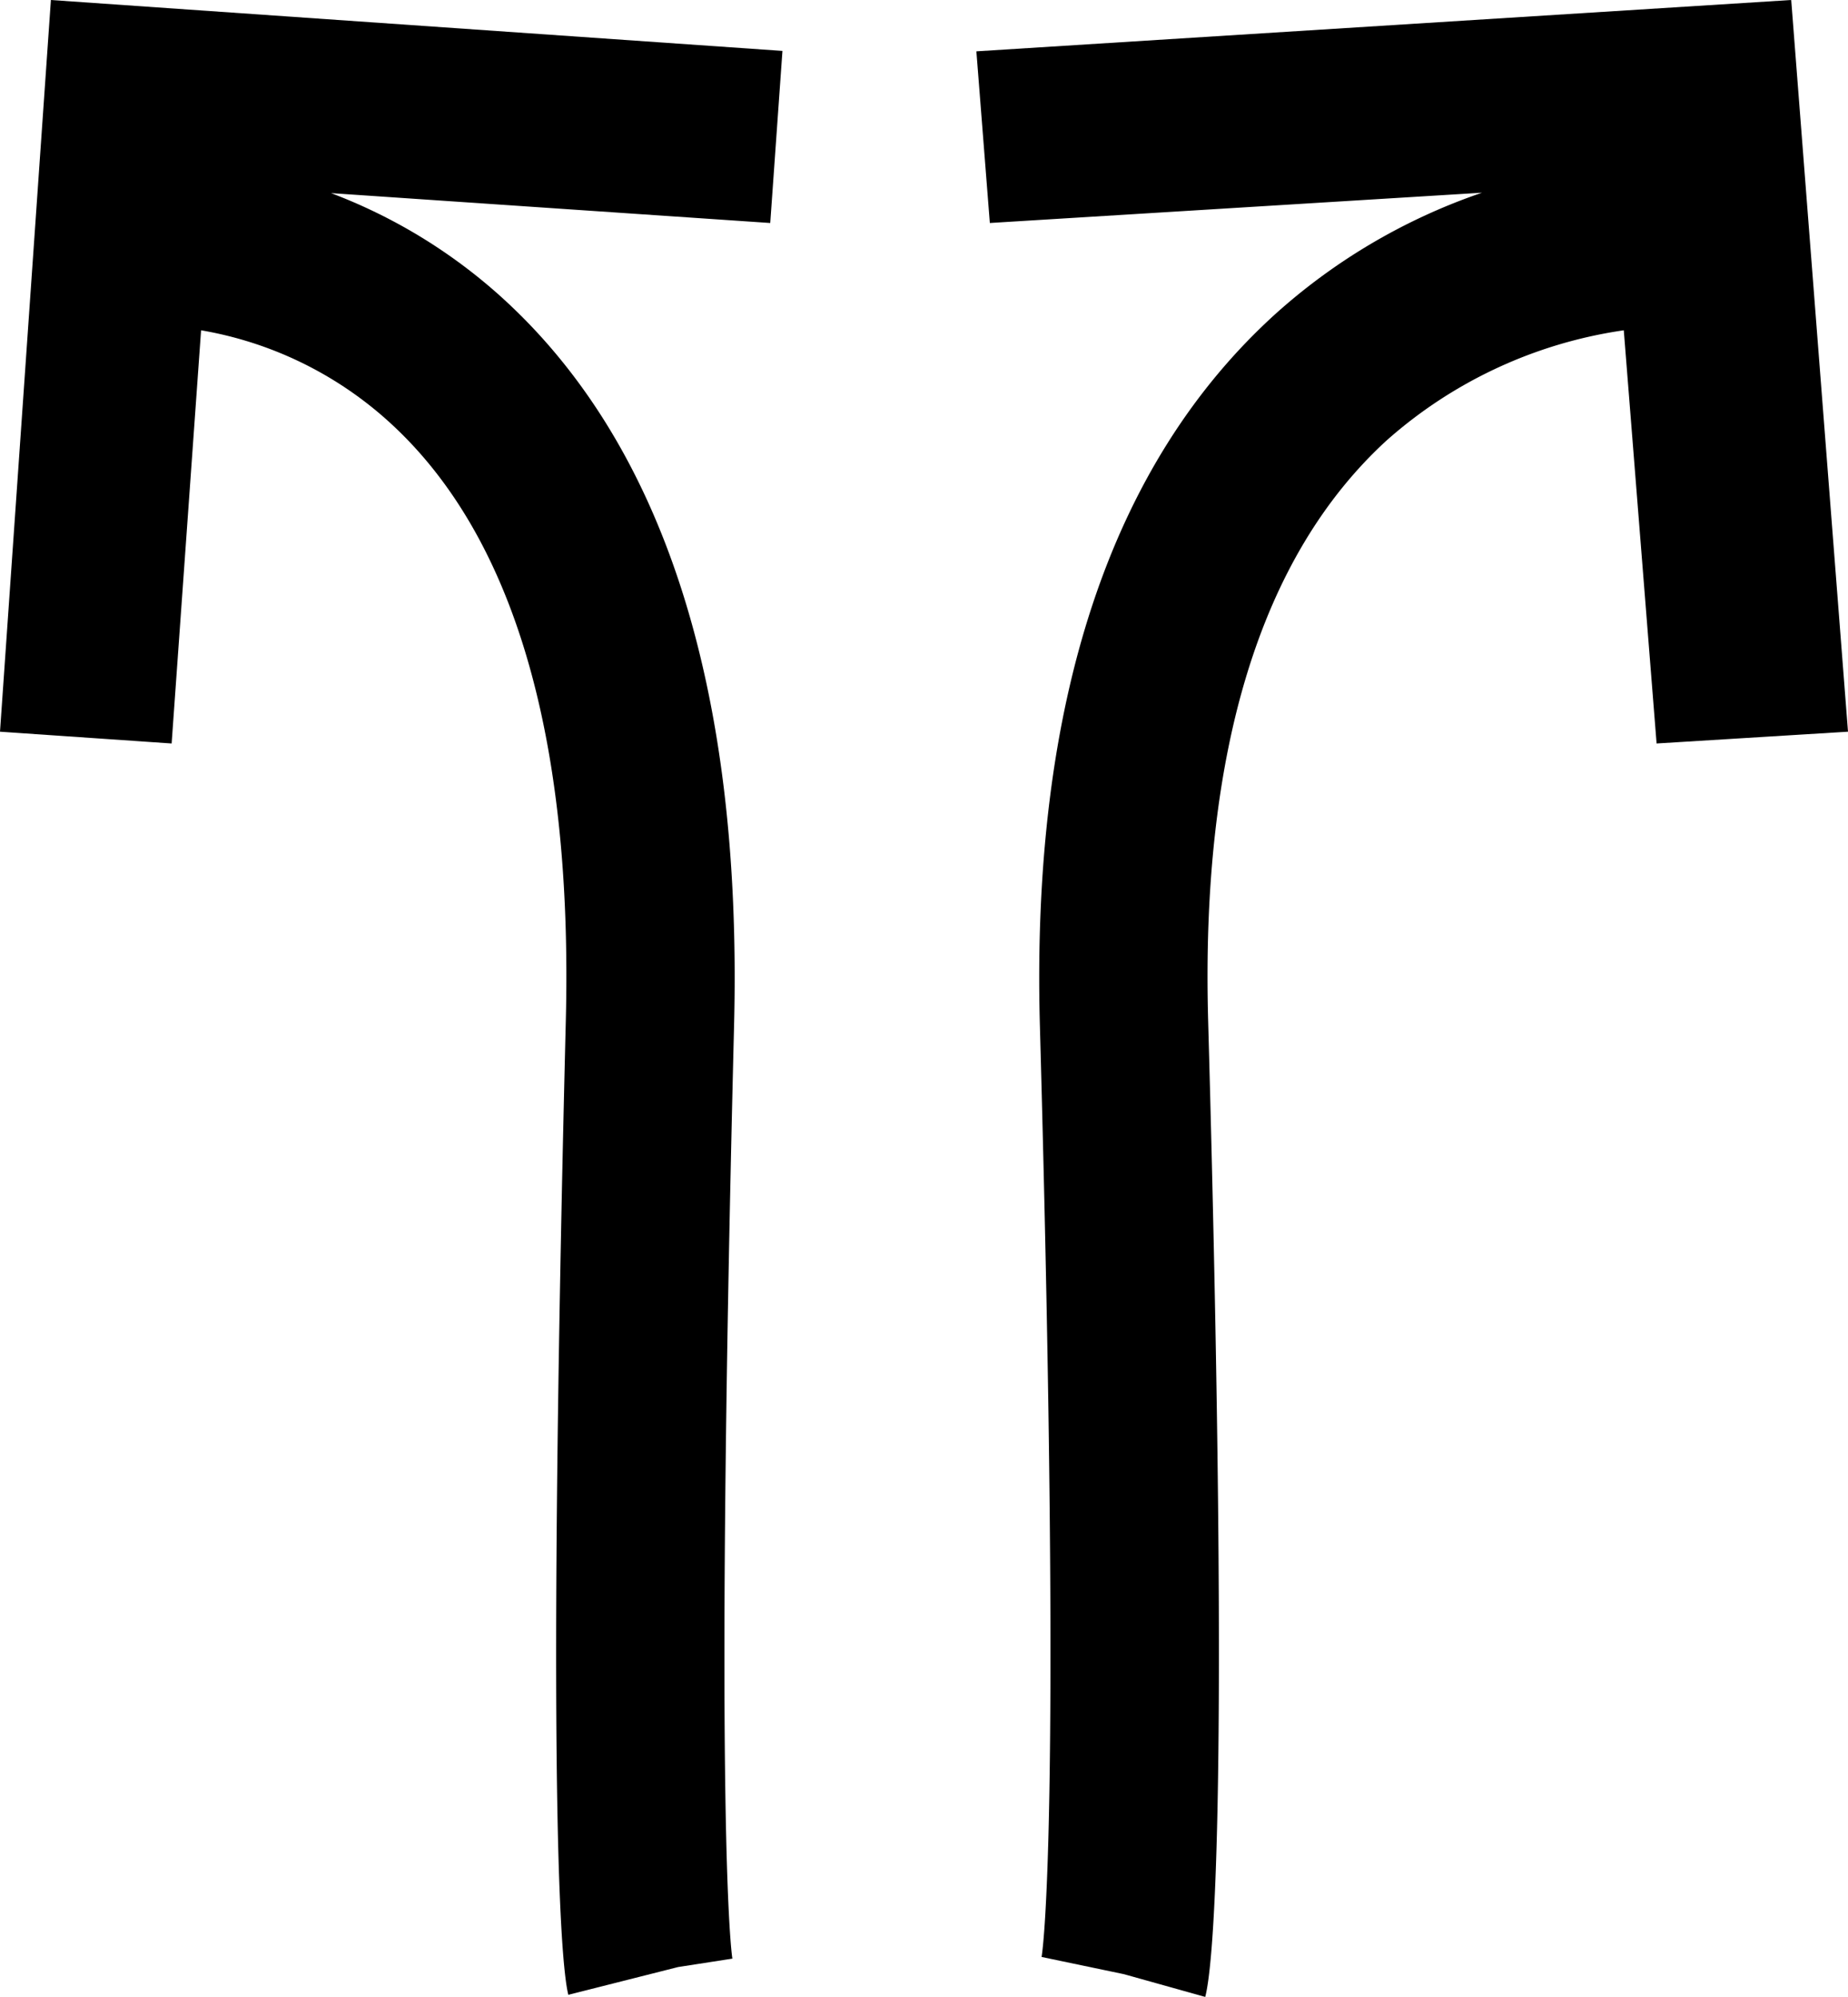 <?xml version="1.0" encoding="UTF-8"?><svg viewBox="0 0 43.93 47.46" xmlns="http://www.w3.org/2000/svg"><g transform="translate(-164.43 -462.16)"><g data-name="Group 263"><g data-name="Path 2329"><path d="M182.74,467.46l-10.44-.71a12.769,12.769,0,0,1,3.97,2.4c3.92,3.49,5.81,9.34,5.61,17.38-.48,19.17-.06,22.06-.04,22.18l-1.29.2-2.61.66c-.14-.55-.54-3.83-.06-23.14.17-6.78-1.25-11.58-4.22-14.26a8.871,8.871,0,0,0-4.45-2.16l-.7,9.82-4.08-.28,1.21-17.39,17.39,1.21Z" data-name="Path 2353"/></g></g><g data-name="Group 264"><g data-name="Path 2329-2"><path d="M208.36,479.55l-4.55.28-.78-9.82a10.822,10.822,0,0,0-5.64,2.62c-2.99,2.74-4.42,7.38-4.24,13.8.54,19.33.08,22.63-.07,23.19l-1.93-.54-1.96-.41c.02-.11.49-3.05-.04-22.13-.21-7.67,1.67-13.35,5.59-16.91a14.192,14.192,0,0,1,4.92-2.89l-11.7.72-.32-4.08,19.37-1.22Z" data-name="Path 2354"/></g></g></g></svg>